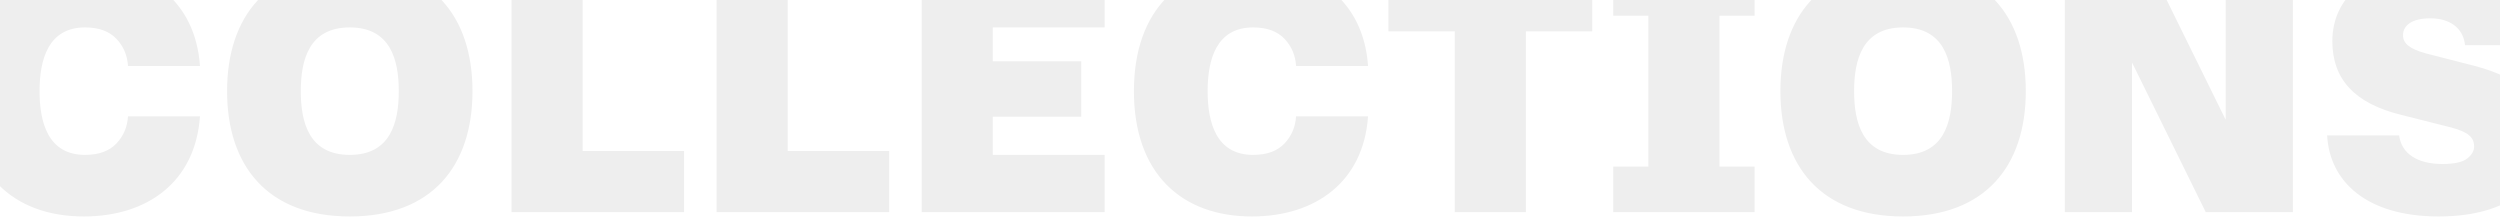 <?xml version="1.0" encoding="UTF-8" standalone="no"?>
<svg width="1464px" height="127px" viewBox="0 0 1464 127" version="1.1" xmlns="http://www.w3.org/2000/svg" xmlns:xlink="http://www.w3.org/1999/xlink" xmlns:sketch="http://www.bohemiancoding.com/sketch/ns">
    <!-- Generator: Sketch 3.2.2 (9983) - http://www.bohemiancoding.com/sketch -->
    <title>COLLECTIONS</title>
    <desc>Created with Sketch.</desc>
    <defs></defs>
    <g id="Page-1" stroke="none" stroke-width="1" fill="none" fill-rule="evenodd" sketch:type="MSPage">
        <g id="Artboard-14" sketch:type="MSArtboardGroup" fill="#000000" opacity="0.07">
            <path d="M74.961,68.105 C74.58,74.199 72.422,79.531 68.232,83.975 C64.043,88.418 57.949,90.703 49.824,90.703 C28.115,90.703 23.164,71.66 23.164,53.379 C23.164,35.098 28.115,16.055 49.824,16.055 C57.949,16.055 64.043,18.34 68.232,22.783 C72.422,27.227 74.58,32.559 74.961,38.652 L117.109,38.652 C114.443,0.312 86.514,-20 49.316,-20 C7.803,-20 -20,5.264 -20,53.379 C-20,101.494 7.803,126.758 49.062,126.758 C86.387,126.758 114.443,106.445 117.109,68.105 L74.961,68.105 Z M204.834,90.703 C181.094,90.703 176.143,71.914 176.143,53.379 C176.143,34.844 181.094,16.055 204.834,16.055 C228.574,16.055 233.525,34.844 233.525,53.379 C233.525,71.914 228.574,90.703 204.834,90.703 L204.834,90.703 Z M204.834,126.758 C252.949,126.758 276.689,97.178 276.689,53.379 C276.689,9.58 252.949,-20 204.834,-20 C156.719,-20 132.979,9.58 132.979,53.379 C132.979,97.178 156.719,126.758 204.834,126.758 L204.834,126.758 Z M299.541,124.219 L400.596,124.219 L400.596,88.418 L341.182,88.418 L341.182,-17.461 L299.541,-17.461 L299.541,124.219 Z M419.639,124.219 L520.693,124.219 L520.693,88.418 L461.279,88.418 L461.279,-17.461 L419.639,-17.461 L419.639,124.219 Z M539.736,124.219 L646.885,124.219 L646.885,90.703 L581.377,90.703 L581.377,68.359 L633.174,68.359 L633.174,35.859 L581.377,35.859 L581.377,16.055 L646.885,16.055 L646.885,-17.461 L539.736,-17.461 L539.736,124.219 Z M758.984,68.105 C758.604,74.199 756.445,79.531 752.256,83.975 C748.066,88.418 741.973,90.703 733.848,90.703 C712.139,90.703 707.188,71.66 707.188,53.379 C707.188,35.098 712.139,16.055 733.848,16.055 C741.973,16.055 748.066,18.34 752.256,22.783 C756.445,27.227 758.604,32.559 758.984,38.652 L801.133,38.652 C798.467,0.312 770.537,-20 733.34,-20 C691.826,-20 664.023,5.264 664.023,53.379 C664.023,101.494 691.826,126.758 733.086,126.758 C770.41,126.758 798.467,106.445 801.133,68.105 L758.984,68.105 Z M851.914,124.219 L893.555,124.219 L893.555,18.34 L932.402,18.34 L932.402,-17.461 L813.066,-17.461 L813.066,18.34 L851.914,18.34 L851.914,124.219 Z M944.717,124.219 L1027.49,124.219 L1027.49,97.559 L1006.924,97.559 L1006.924,9.199 L1027.49,9.199 L1027.49,-17.461 L944.717,-17.461 L944.717,9.199 L965.283,9.199 L965.283,97.559 L944.717,97.559 L944.717,124.219 Z M1114.453,90.703 C1090.713,90.703 1085.762,71.914 1085.762,53.379 C1085.762,34.844 1090.713,16.055 1114.453,16.055 C1138.193,16.055 1143.145,34.844 1143.145,53.379 C1143.145,71.914 1138.193,90.703 1114.453,90.703 L1114.453,90.703 Z M1114.453,126.758 C1162.568,126.758 1186.309,97.178 1186.309,53.379 C1186.309,9.58 1162.568,-20 1114.453,-20 C1066.338,-20 1042.598,9.58 1042.598,53.379 C1042.598,97.178 1066.338,126.758 1114.453,126.758 L1114.453,126.758 Z M1209.16,124.219 L1248.516,124.219 L1248.516,36.621 L1291.68,124.219 L1342.715,124.219 L1342.715,-17.461 L1303.359,-17.461 L1303.359,70.137 L1260.195,-17.461 L1209.16,-17.461 L1209.16,124.219 Z M1362.773,79.277 C1364.17,106.064 1385.625,126.758 1428.027,126.758 C1470.049,126.758 1490.234,107.334 1490.234,81.562 C1490.234,58.838 1476.396,45.762 1449.355,38.652 L1420.664,31.289 C1410.889,28.623 1407.207,25.322 1407.207,20.625 C1407.207,14.912 1412.412,10.723 1423.203,10.723 C1433.994,10.723 1442.5,15.928 1443.516,26.465 L1485.664,26.465 C1482.998,-3.623 1461.67,-20 1424.727,-20 C1385.498,-20 1365.82,-0.957 1365.82,24.18 C1365.82,46.143 1378.643,60.615 1406.445,67.344 L1435.645,74.707 C1445.42,77.373 1448.848,80.42 1448.848,85.879 C1448.848,88.291 1447.578,90.576 1444.912,92.734 C1442.246,94.893 1437.422,96.035 1430.312,96.035 C1415.713,96.035 1406.318,90.068 1404.922,79.277 L1362.773,79.277 Z" id="COLLECTIONS" sketch:type="MSShapeGroup"></path>
        </g>
    </g>
</svg>